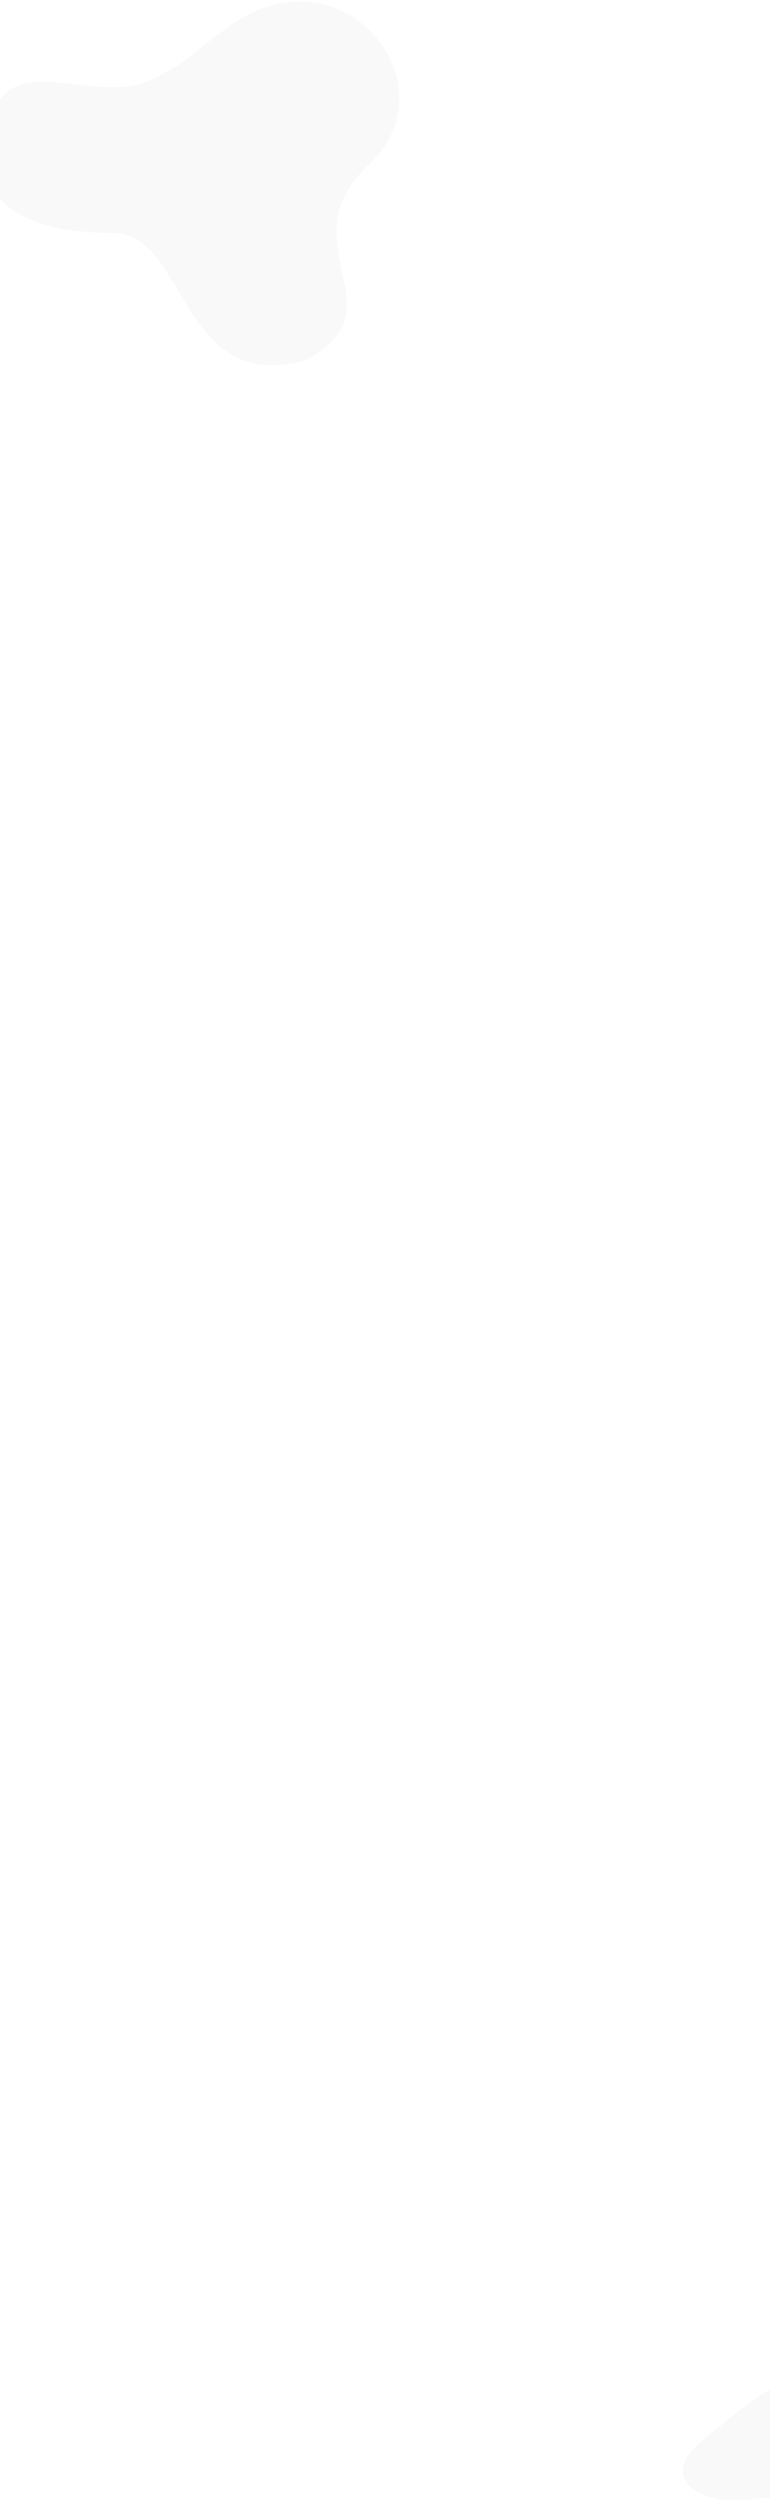 <svg width="1440" height="4673" viewBox="0 0 1440 4673" fill="none" xmlns="http://www.w3.org/2000/svg">
<g filter="url(#filter0_ii_365_1811)">
<path fill-rule="evenodd" clip-rule="evenodd" d="M364.509 94.743C377.162 84.176 393.958 70.148 431.421 43.995C640.644 -102.068 847.47 155.799 688.019 305.857C609.856 379.415 624.45 445.395 637.634 505.004C651.346 566.998 663.534 622.102 568.275 671.672C430.83 709.297 378.964 621.914 331.888 542.602C298.289 485.994 267.129 433.498 209.037 433.498C35.018 433.498 -73.887 367.751 -17.303 212.267C8.773 140.61 70.946 147.843 139.386 155.804C189.457 161.629 242.883 167.844 287.983 143.841C336.878 117.818 346.495 109.787 364.509 94.743ZM1502.91 4664.28C1472.15 4665.19 1436.39 4666.25 1397.03 4671.19C1316.13 4681.34 1216.25 4633.69 1318.41 4553.82C1330.31 4544.51 1341.66 4535.28 1352.62 4526.36C1435.77 4458.7 1496.32 4409.44 1601.05 4489.46C1653.59 4529.6 1634.2 4625.53 1603.25 4648.2C1584.6 4661.85 1549.51 4662.89 1502.91 4664.28Z" fill="#F9F9F9"/>
</g>
<defs>
<filter id="filter0_ii_365_1811" x="-34.358" y="-1.327" width="1672.14" height="4677.87" filterUnits="userSpaceOnUse" color-interpolation-filters="sRGB">
<feFlood flood-opacity="0" result="BackgroundImageFix"/>
<feBlend mode="normal" in="SourceGraphic" in2="BackgroundImageFix" result="shape"/>
<feColorMatrix in="SourceAlpha" type="matrix" values="0 0 0 0 0 0 0 0 0 0 0 0 0 0 0 0 0 0 127 0" result="hardAlpha"/>
<feOffset dx="-2" dy="-2"/>
<feGaussianBlur stdDeviation="3"/>
<feComposite in2="hardAlpha" operator="arithmetic" k2="-1" k3="1"/>
<feColorMatrix type="matrix" values="0 0 0 0 1 0 0 0 0 1 0 0 0 0 1 0 0 0 0.25 0"/>
<feBlend mode="normal" in2="shape" result="effect1_innerShadow_365_1811"/>
<feColorMatrix in="SourceAlpha" type="matrix" values="0 0 0 0 0 0 0 0 0 0 0 0 0 0 0 0 0 0 127 0" result="hardAlpha"/>
<feOffset dx="4" dy="4"/>
<feGaussianBlur stdDeviation="8.5"/>
<feComposite in2="hardAlpha" operator="arithmetic" k2="-1" k3="1"/>
<feColorMatrix type="matrix" values="0 0 0 0 0.89 0 0 0 0 0.898 0 0 0 0 0.898 0 0 0 1 0"/>
<feBlend mode="normal" in2="effect1_innerShadow_365_1811" result="effect2_innerShadow_365_1811"/>
</filter>
</defs>
</svg>

